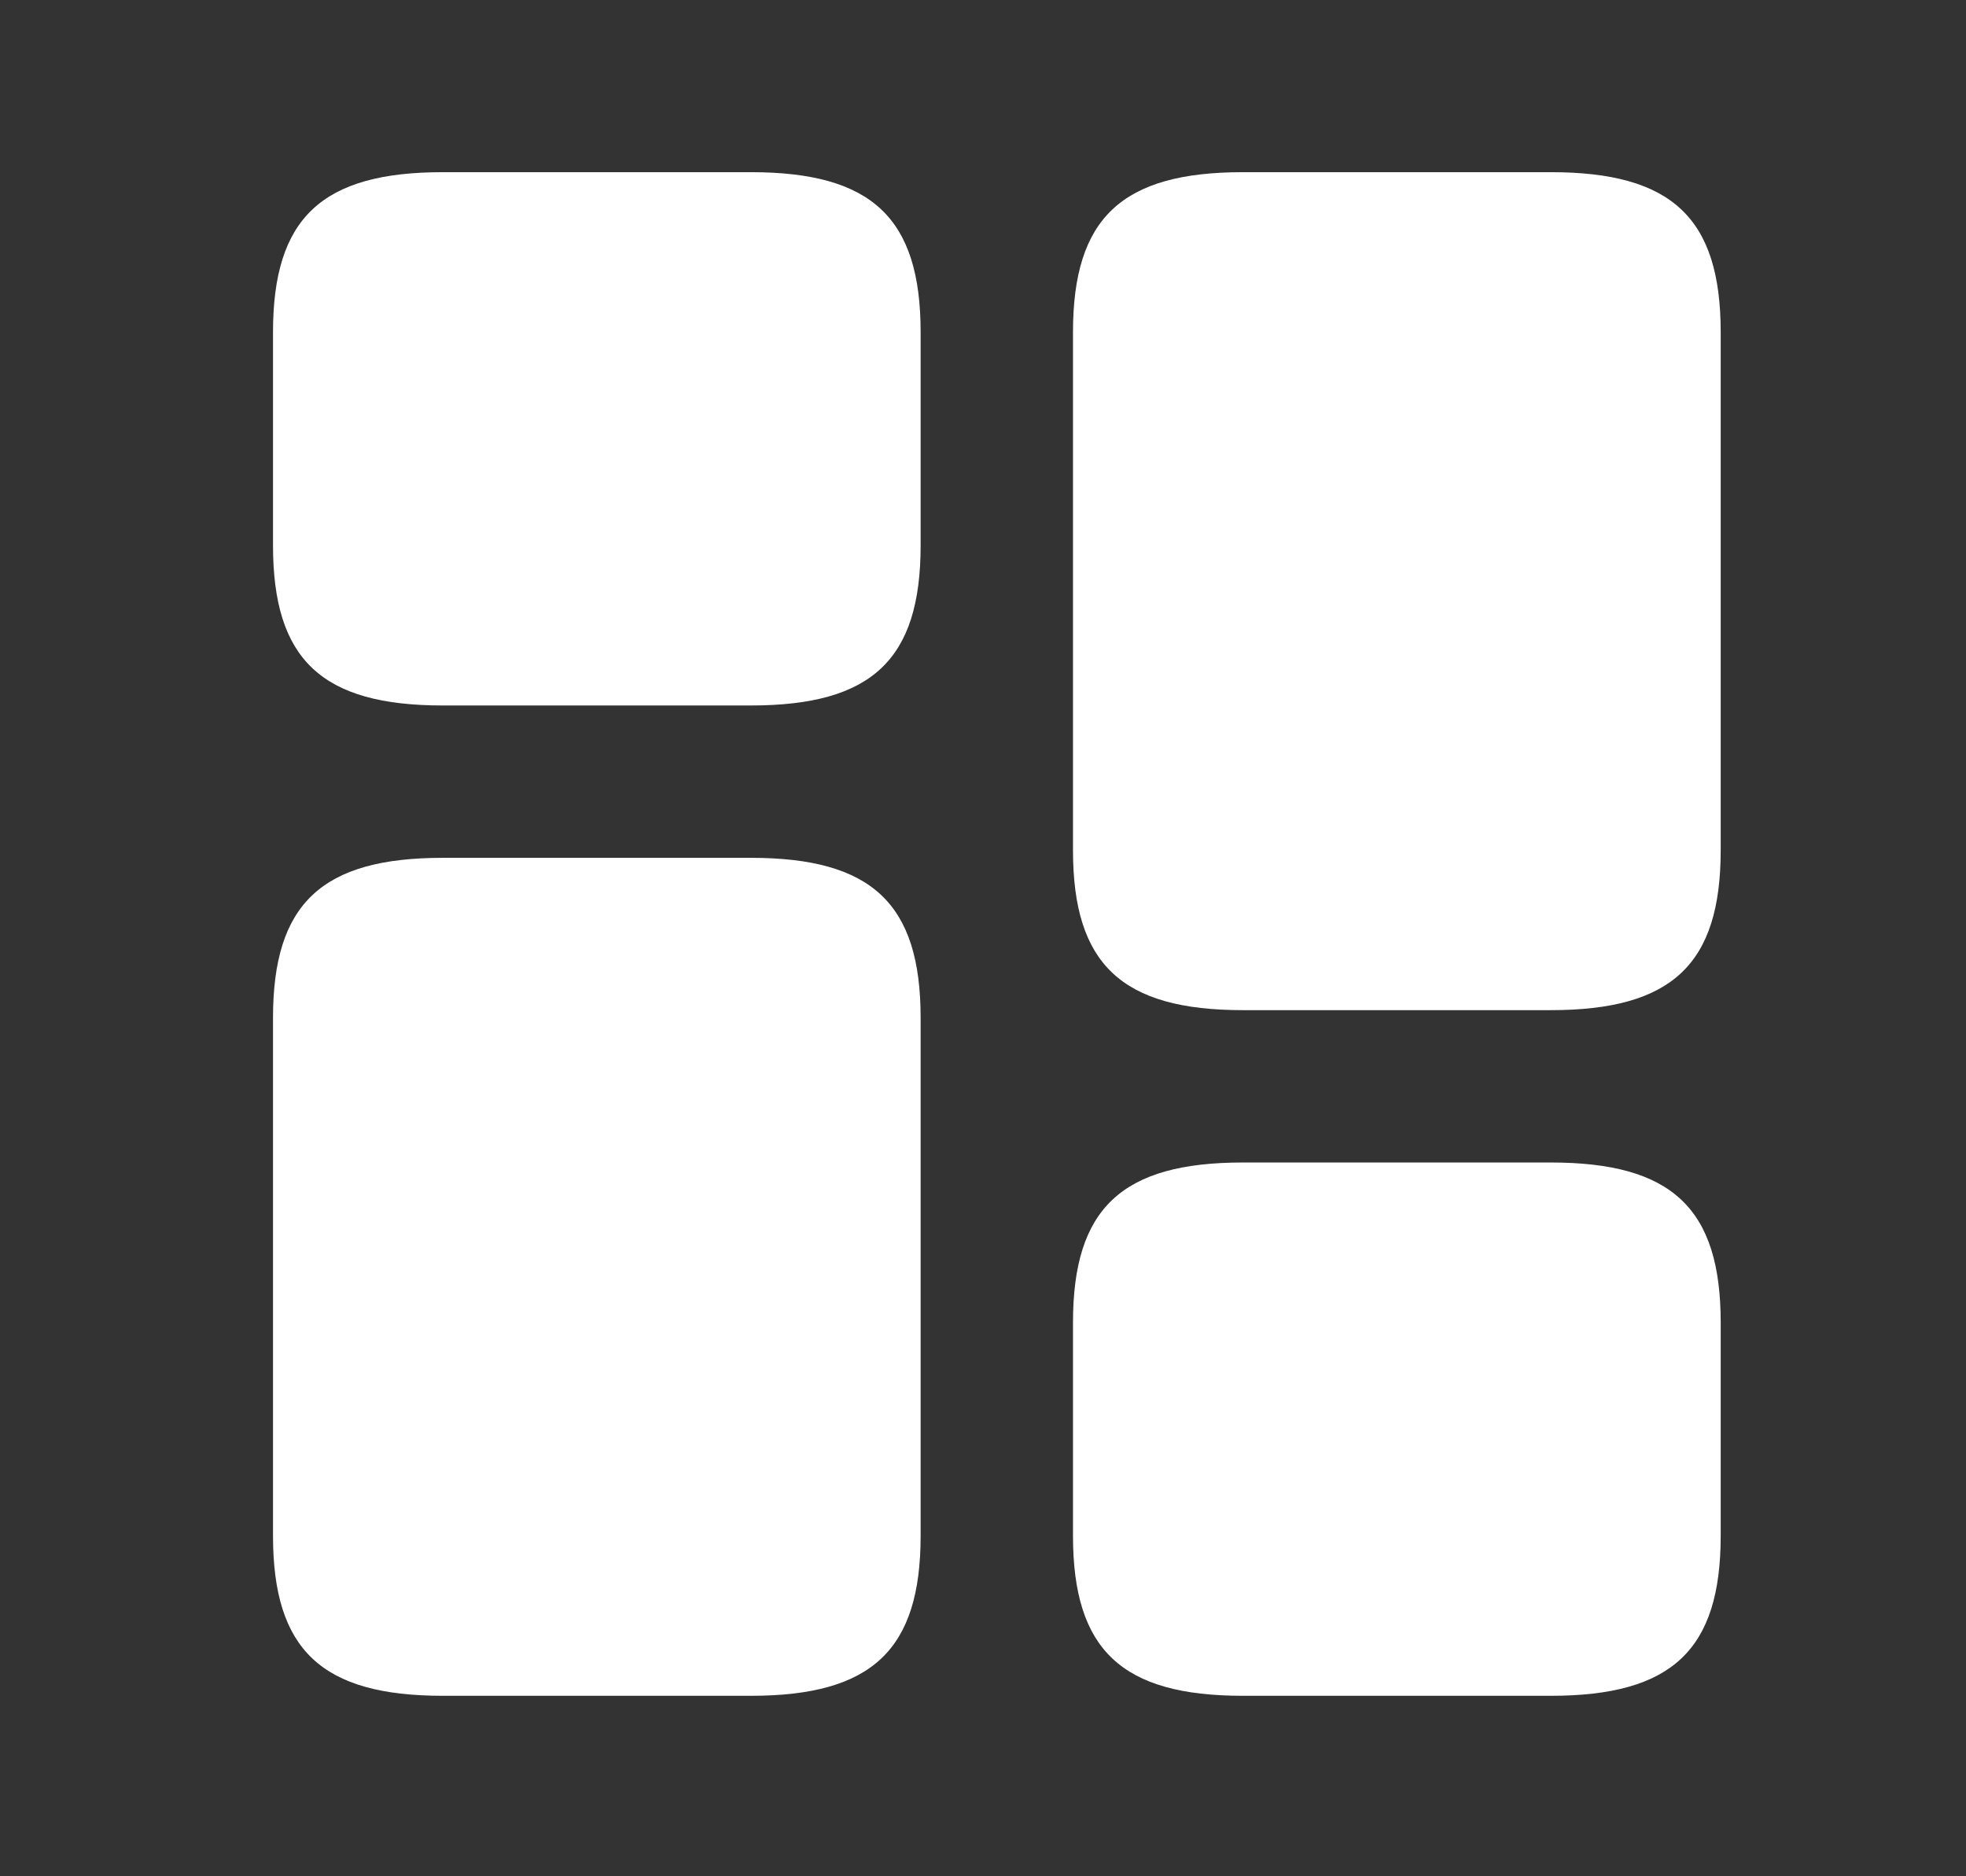 <svg width="22" height="21" viewBox="0 0 22 21" fill="none" xmlns="http://www.w3.org/2000/svg">
<rect x="0" y="0" width="22" height="21" fill="#333333" stroke="none"/>
<path d="M19.255 9.516V3.718C19.255 2.439 18.709 1.927 17.353 1.927H13.909C12.553 1.927 12.007 2.439 12.007 3.718V9.516C12.007 10.794 12.553 11.306 13.909 11.306H17.353C18.709 11.306 19.255 10.794 19.255 9.516Z" fill="white"/>
<path d="M10.302 11.392V17.189C10.302 18.468 9.757 18.98 8.401 18.98H4.956C3.601 18.98 3.055 18.468 3.055 17.189V11.392C3.055 10.113 3.601 9.601 4.956 9.601H8.401C9.757 9.601 10.302 10.113 10.302 11.392Z" fill="white"/>
<path d="M19.255 17.189V14.802C19.255 13.523 18.709 13.011 17.353 13.011H13.909C12.553 13.011 12.007 13.523 12.007 14.802V17.189C12.007 18.468 12.553 18.98 13.909 18.98H17.353C18.709 18.98 19.255 18.468 19.255 17.189Z" fill="white"/>
<path d="M10.302 6.105V3.718C10.302 2.439 9.757 1.927 8.401 1.927H4.956C3.601 1.927 3.055 2.439 3.055 3.718V6.105C3.055 7.384 3.601 7.896 4.956 7.896H8.401C9.757 7.896 10.302 7.384 10.302 6.105Z" fill="white"/>
</svg>
